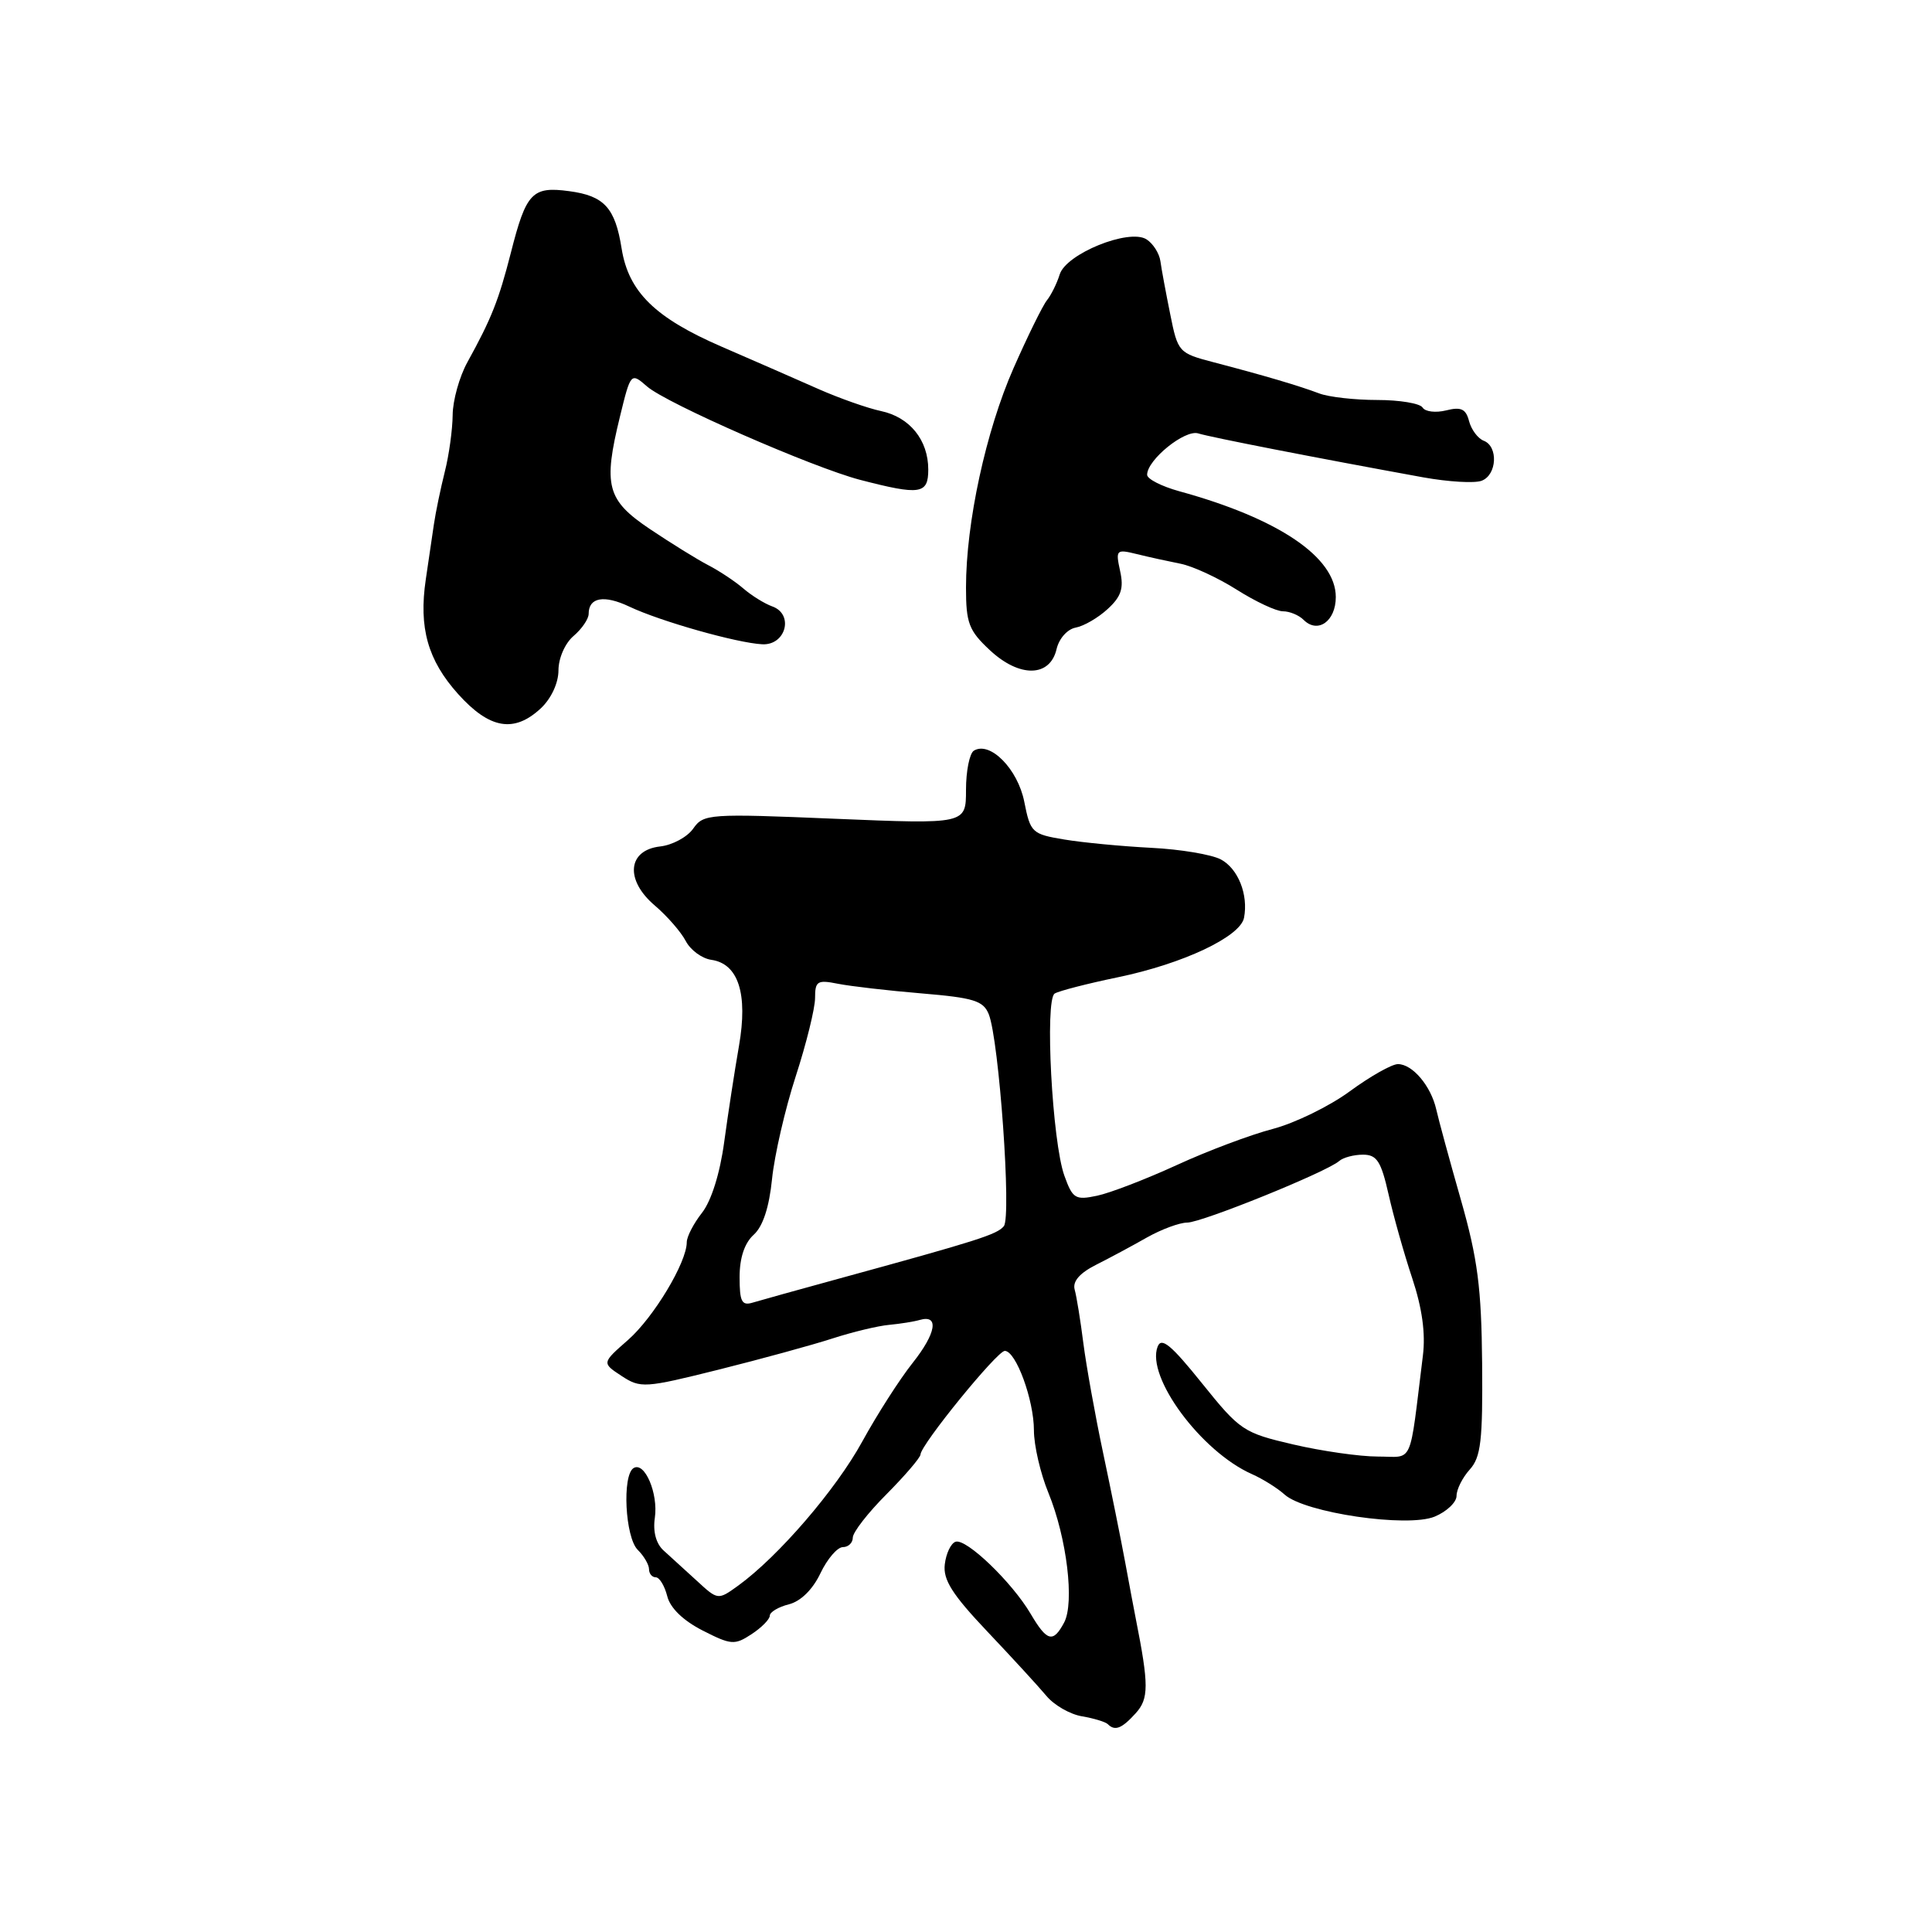 <?xml version="1.0" encoding="UTF-8" standalone="no"?>
<!DOCTYPE svg PUBLIC "-//W3C//DTD SVG 1.1//EN" "http://www.w3.org/Graphics/SVG/1.1/DTD/svg11.dtd" >
<svg xmlns="http://www.w3.org/2000/svg" xmlns:xlink="http://www.w3.org/1999/xlink" version="1.1" viewBox="0 0 256 256">
 <g >
 <path fill="currentColor"
d=" M 150.48 227.02 C 152.24 225.08 152.24 223.29 150.50 214.50 C 150.28 213.40 149.65 210.03 149.09 207.00 C 148.53 203.97 147.21 197.44 146.16 192.48 C 145.11 187.53 143.94 181.00 143.55 177.98 C 143.17 174.97 142.65 171.77 142.40 170.88 C 142.10 169.80 143.05 168.70 145.22 167.60 C 147.03 166.69 150.07 165.06 151.98 163.97 C 153.90 162.89 156.30 162.00 157.31 162.00 C 159.24 162.00 175.81 155.29 177.45 153.84 C 177.97 153.38 179.39 153.00 180.60 153.00 C 182.44 153.00 183.00 153.87 183.99 158.25 C 184.64 161.14 186.05 166.14 187.13 169.38 C 188.44 173.32 188.91 176.69 188.54 179.63 C 186.69 194.54 187.38 193.00 182.56 193.00 C 180.19 193.00 175.15 192.28 171.37 191.40 C 164.75 189.86 164.31 189.56 159.26 183.28 C 155.18 178.20 153.89 177.13 153.39 178.44 C 151.84 182.45 159.16 192.34 165.87 195.32 C 167.32 195.96 169.28 197.19 170.22 198.04 C 172.90 200.46 186.49 202.45 190.10 200.96 C 191.69 200.30 193.00 199.06 193.00 198.21 C 193.00 197.35 193.79 195.78 194.75 194.72 C 196.23 193.08 196.48 190.89 196.39 180.64 C 196.30 170.68 195.80 166.79 193.58 159.00 C 192.09 153.78 190.62 148.38 190.31 147.00 C 189.60 143.88 187.16 141.00 185.23 141.00 C 184.43 141.00 181.56 142.62 178.86 144.60 C 176.17 146.58 171.57 148.82 168.65 149.59 C 165.73 150.35 160.00 152.50 155.92 154.38 C 151.84 156.25 147.09 158.08 145.37 158.44 C 142.49 159.05 142.13 158.83 141.04 155.80 C 139.42 151.34 138.42 132.48 139.75 131.65 C 140.32 131.30 144.09 130.33 148.14 129.49 C 156.77 127.70 164.35 124.12 164.84 121.61 C 165.43 118.55 164.06 115.10 161.77 113.88 C 160.55 113.23 156.40 112.53 152.53 112.34 C 148.66 112.14 143.49 111.65 141.03 111.24 C 136.74 110.53 136.53 110.33 135.72 106.23 C 134.86 101.89 131.18 98.16 129.04 99.47 C 128.47 99.83 128.00 102.16 128.00 104.67 C 128.00 109.21 128.00 109.21 110.64 108.49 C 93.90 107.79 93.22 107.84 91.85 109.80 C 91.07 110.91 89.10 111.98 87.47 112.16 C 83.15 112.65 82.79 116.61 86.76 119.98 C 88.39 121.37 90.23 123.48 90.86 124.68 C 91.48 125.88 93.00 127.00 94.24 127.18 C 97.84 127.69 99.12 131.68 97.92 138.58 C 97.35 141.84 96.47 147.57 95.96 151.32 C 95.40 155.49 94.25 159.13 93.02 160.70 C 91.91 162.11 91.00 163.87 91.00 164.60 C 91.00 167.28 86.61 174.57 83.22 177.55 C 79.74 180.60 79.74 180.60 82.36 182.32 C 84.88 183.97 85.42 183.93 95.24 181.48 C 100.88 180.07 107.67 178.21 110.32 177.35 C 112.98 176.49 116.35 175.68 117.82 175.55 C 119.30 175.41 121.12 175.12 121.87 174.90 C 124.47 174.15 124.05 176.66 120.94 180.58 C 119.22 182.74 116.22 187.43 114.26 191.00 C 110.77 197.38 103.13 206.25 97.82 210.10 C 95.13 212.04 95.13 212.04 92.32 209.45 C 90.77 208.03 88.79 206.22 87.92 205.44 C 86.93 204.54 86.50 202.94 86.77 201.12 C 87.24 197.89 85.42 193.62 83.95 194.53 C 82.42 195.48 82.83 203.69 84.50 205.36 C 85.33 206.18 86.00 207.34 86.00 207.93 C 86.00 208.52 86.40 209.00 86.89 209.00 C 87.38 209.00 88.06 210.12 88.41 211.49 C 88.80 213.07 90.52 214.73 93.10 216.05 C 96.87 217.97 97.34 218.01 99.58 216.54 C 100.91 215.67 102.00 214.56 102.00 214.09 C 102.00 213.61 103.14 212.93 104.53 212.58 C 106.09 212.19 107.69 210.62 108.71 208.47 C 109.62 206.56 110.96 205.00 111.69 205.00 C 112.41 205.00 113.00 204.43 113.00 203.74 C 113.00 203.04 115.01 200.45 117.47 197.99 C 119.92 195.52 121.95 193.15 121.97 192.73 C 122.02 191.41 132.13 179.00 133.14 179.00 C 134.62 179.00 137.00 185.51 137.00 189.53 C 137.00 191.51 137.86 195.24 138.92 197.81 C 141.36 203.78 142.40 212.38 141.00 215.00 C 139.54 217.73 138.74 217.53 136.56 213.83 C 134.08 209.63 128.03 203.82 126.62 204.29 C 126.00 204.49 125.36 205.84 125.19 207.28 C 124.94 209.33 126.18 211.28 130.84 216.20 C 134.13 219.67 137.64 223.50 138.66 224.72 C 139.67 225.94 141.79 227.16 143.37 227.42 C 144.95 227.69 146.49 228.16 146.79 228.46 C 147.74 229.41 148.64 229.05 150.48 227.02 Z  M 71.69 93.83 C 73.05 92.54 74.00 90.49 74.00 88.82 C 74.00 87.22 74.87 85.23 76.00 84.27 C 77.10 83.33 78.00 82.01 78.00 81.34 C 78.00 79.15 80.04 78.79 83.39 80.38 C 87.47 82.32 97.65 85.20 101.00 85.37 C 104.14 85.53 105.23 81.38 102.32 80.35 C 101.32 79.99 99.60 78.93 98.50 77.98 C 97.40 77.03 95.30 75.64 93.83 74.88 C 92.37 74.12 88.88 71.96 86.08 70.08 C 80.41 66.26 79.90 64.37 82.15 55.19 C 83.57 49.37 83.60 49.34 85.74 51.21 C 88.34 53.47 107.66 61.93 113.96 63.58 C 121.93 65.65 123.00 65.49 123.00 62.22 C 123.00 58.31 120.55 55.28 116.75 54.47 C 114.96 54.09 111.25 52.78 108.50 51.57 C 105.75 50.35 99.97 47.82 95.65 45.95 C 86.80 42.12 83.29 38.68 82.37 32.94 C 81.51 27.53 80.07 25.95 75.42 25.33 C 70.52 24.67 69.72 25.51 67.69 33.50 C 66.08 39.79 65.12 42.22 61.93 48.00 C 60.87 49.92 59.99 53.08 59.98 55.00 C 59.96 56.92 59.50 60.30 58.94 62.50 C 58.39 64.70 57.73 67.85 57.49 69.50 C 57.25 71.15 56.76 74.42 56.42 76.77 C 55.47 83.19 56.68 87.48 60.70 91.96 C 64.88 96.61 68.13 97.16 71.69 93.83 Z  M 140.00 86.01 C 140.33 84.60 141.44 83.36 142.54 83.16 C 143.62 82.96 145.53 81.85 146.78 80.69 C 148.57 79.05 148.93 77.94 148.42 75.66 C 147.81 72.84 147.90 72.75 150.64 73.42 C 152.21 73.81 154.82 74.38 156.44 74.70 C 158.05 75.02 161.40 76.57 163.88 78.14 C 166.36 79.71 169.11 81.00 170.00 81.00 C 170.88 81.00 172.11 81.51 172.73 82.13 C 174.61 84.01 177.00 82.32 177.00 79.11 C 177.00 73.83 169.41 68.70 156.25 65.09 C 153.91 64.44 152.00 63.47 152.00 62.91 C 152.00 60.93 157.01 56.87 158.78 57.43 C 160.40 57.94 174.29 60.65 188.58 63.25 C 191.92 63.85 195.41 64.06 196.33 63.70 C 198.36 62.93 198.55 59.15 196.60 58.40 C 195.83 58.10 194.96 56.94 194.66 55.81 C 194.24 54.18 193.60 53.88 191.62 54.38 C 190.25 54.72 188.84 54.56 188.50 54.00 C 188.16 53.45 185.45 53.00 182.49 53.00 C 179.52 53.00 176.06 52.61 174.80 52.13 C 172.16 51.13 167.54 49.76 160.80 48.00 C 156.18 46.79 156.07 46.67 155.06 41.63 C 154.49 38.81 153.90 35.65 153.76 34.61 C 153.62 33.57 152.78 32.26 151.91 31.71 C 149.59 30.25 141.24 33.63 140.41 36.38 C 140.05 37.54 139.29 39.08 138.73 39.78 C 138.16 40.49 136.17 44.54 134.30 48.78 C 130.64 57.09 128.00 69.25 128.00 77.85 C 128.00 82.56 128.37 83.55 131.16 86.15 C 135.09 89.82 139.13 89.75 140.00 86.01 Z  M 98.00 169.22 C 98.00 166.68 98.65 164.72 99.86 163.62 C 101.09 162.52 101.92 159.97 102.30 156.22 C 102.62 153.07 104.03 146.95 105.44 142.61 C 106.85 138.27 108.00 133.60 108.00 132.24 C 108.00 130.00 108.31 129.81 111.01 130.35 C 112.67 130.68 117.66 131.26 122.10 131.63 C 129.03 132.21 130.30 132.60 131.02 134.40 C 132.38 137.83 134.05 161.24 133.01 162.48 C 132.10 163.58 129.63 164.37 111.00 169.47 C 105.78 170.90 100.71 172.31 99.75 172.60 C 98.29 173.05 98.00 172.48 98.00 169.22 Z "/>
</g>
</svg>